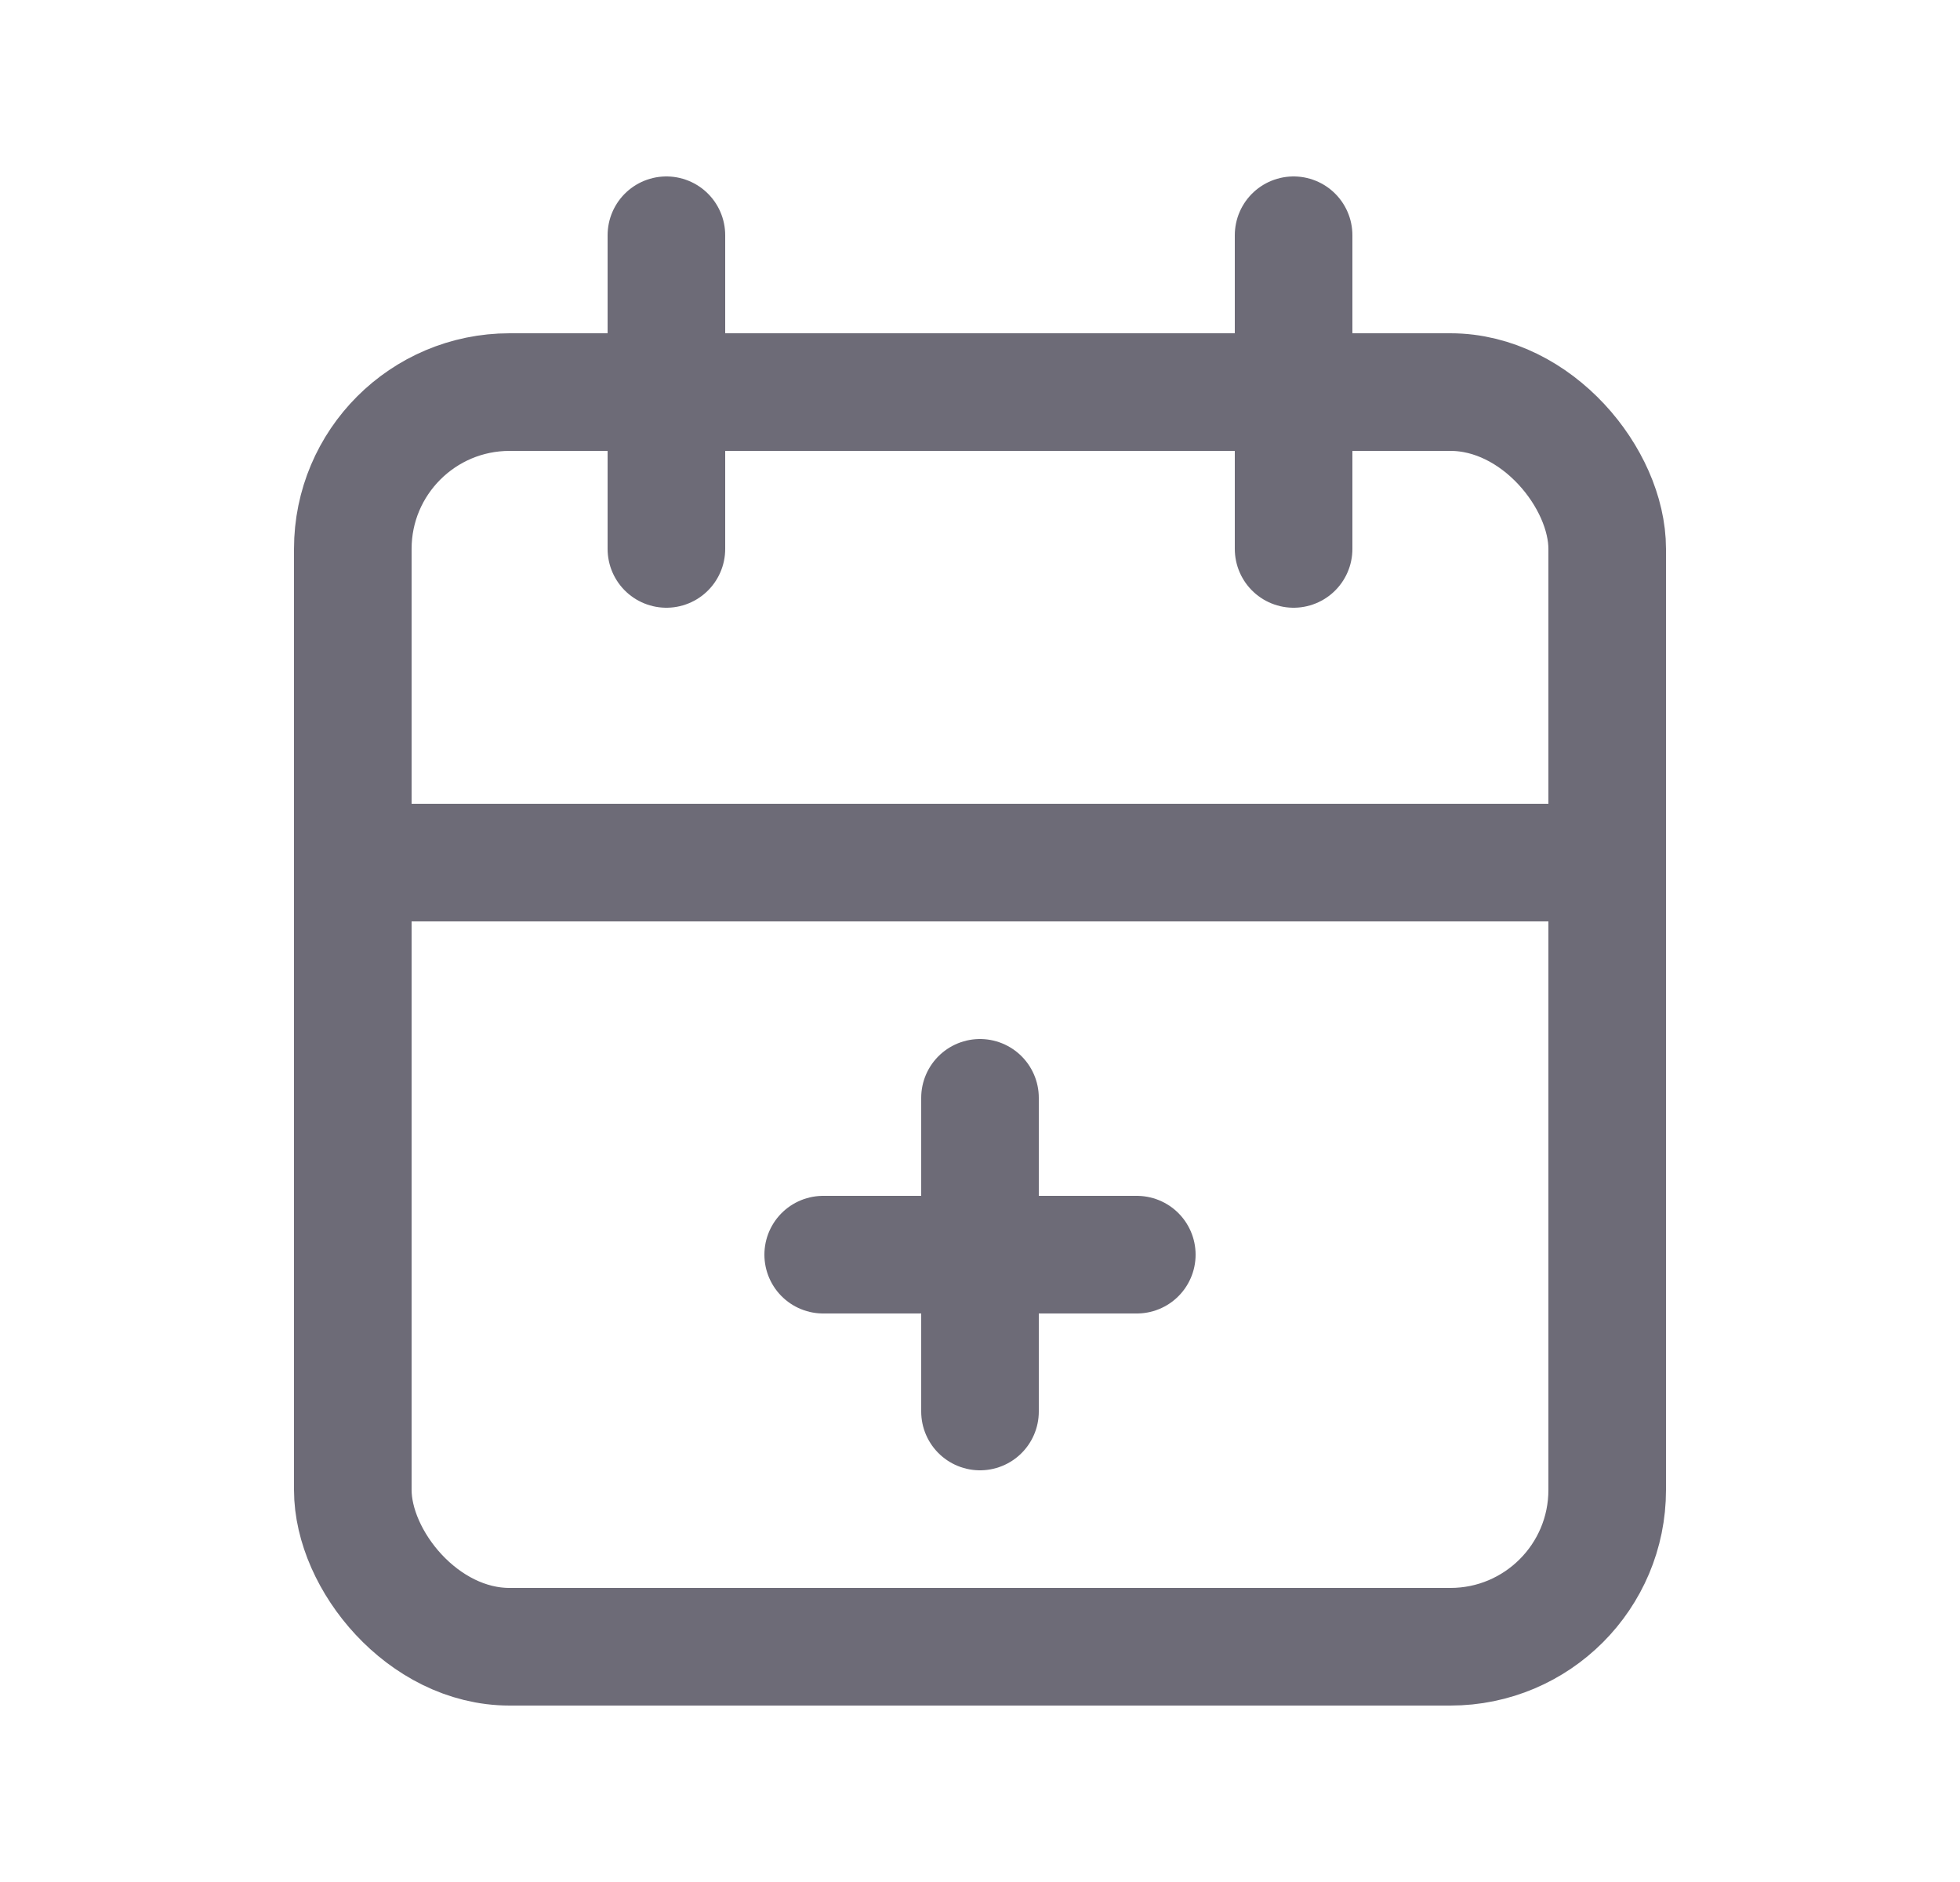 <svg width="25" height="24" viewBox="0 0 25 24" fill="none" xmlns="http://www.w3.org/2000/svg">
<rect x="4.5" y="5" width="16" height="16" rx="2" stroke="#6D6B77" stroke-width="1.5" stroke-linecap="round" stroke-linejoin="round"/>
<path d="M16.5 3V7" stroke="#6D6B77" stroke-width="1.5" stroke-linecap="round" stroke-linejoin="round"/>
<path d="M8.5 3V7" stroke="#6D6B77" stroke-width="1.5" stroke-linecap="round" stroke-linejoin="round"/>
<path d="M4.5 11H20.5" stroke="#6D6B77" stroke-width="1.5" stroke-linecap="round" stroke-linejoin="round"/>
<path d="M10.5 16H14.5" stroke="#6D6B77" stroke-width="1.5" stroke-linecap="round" stroke-linejoin="round"/>
<path d="M12.5 14V18" stroke="#6D6B77" stroke-width="1.5" stroke-linecap="round" stroke-linejoin="round"/>
</svg>
